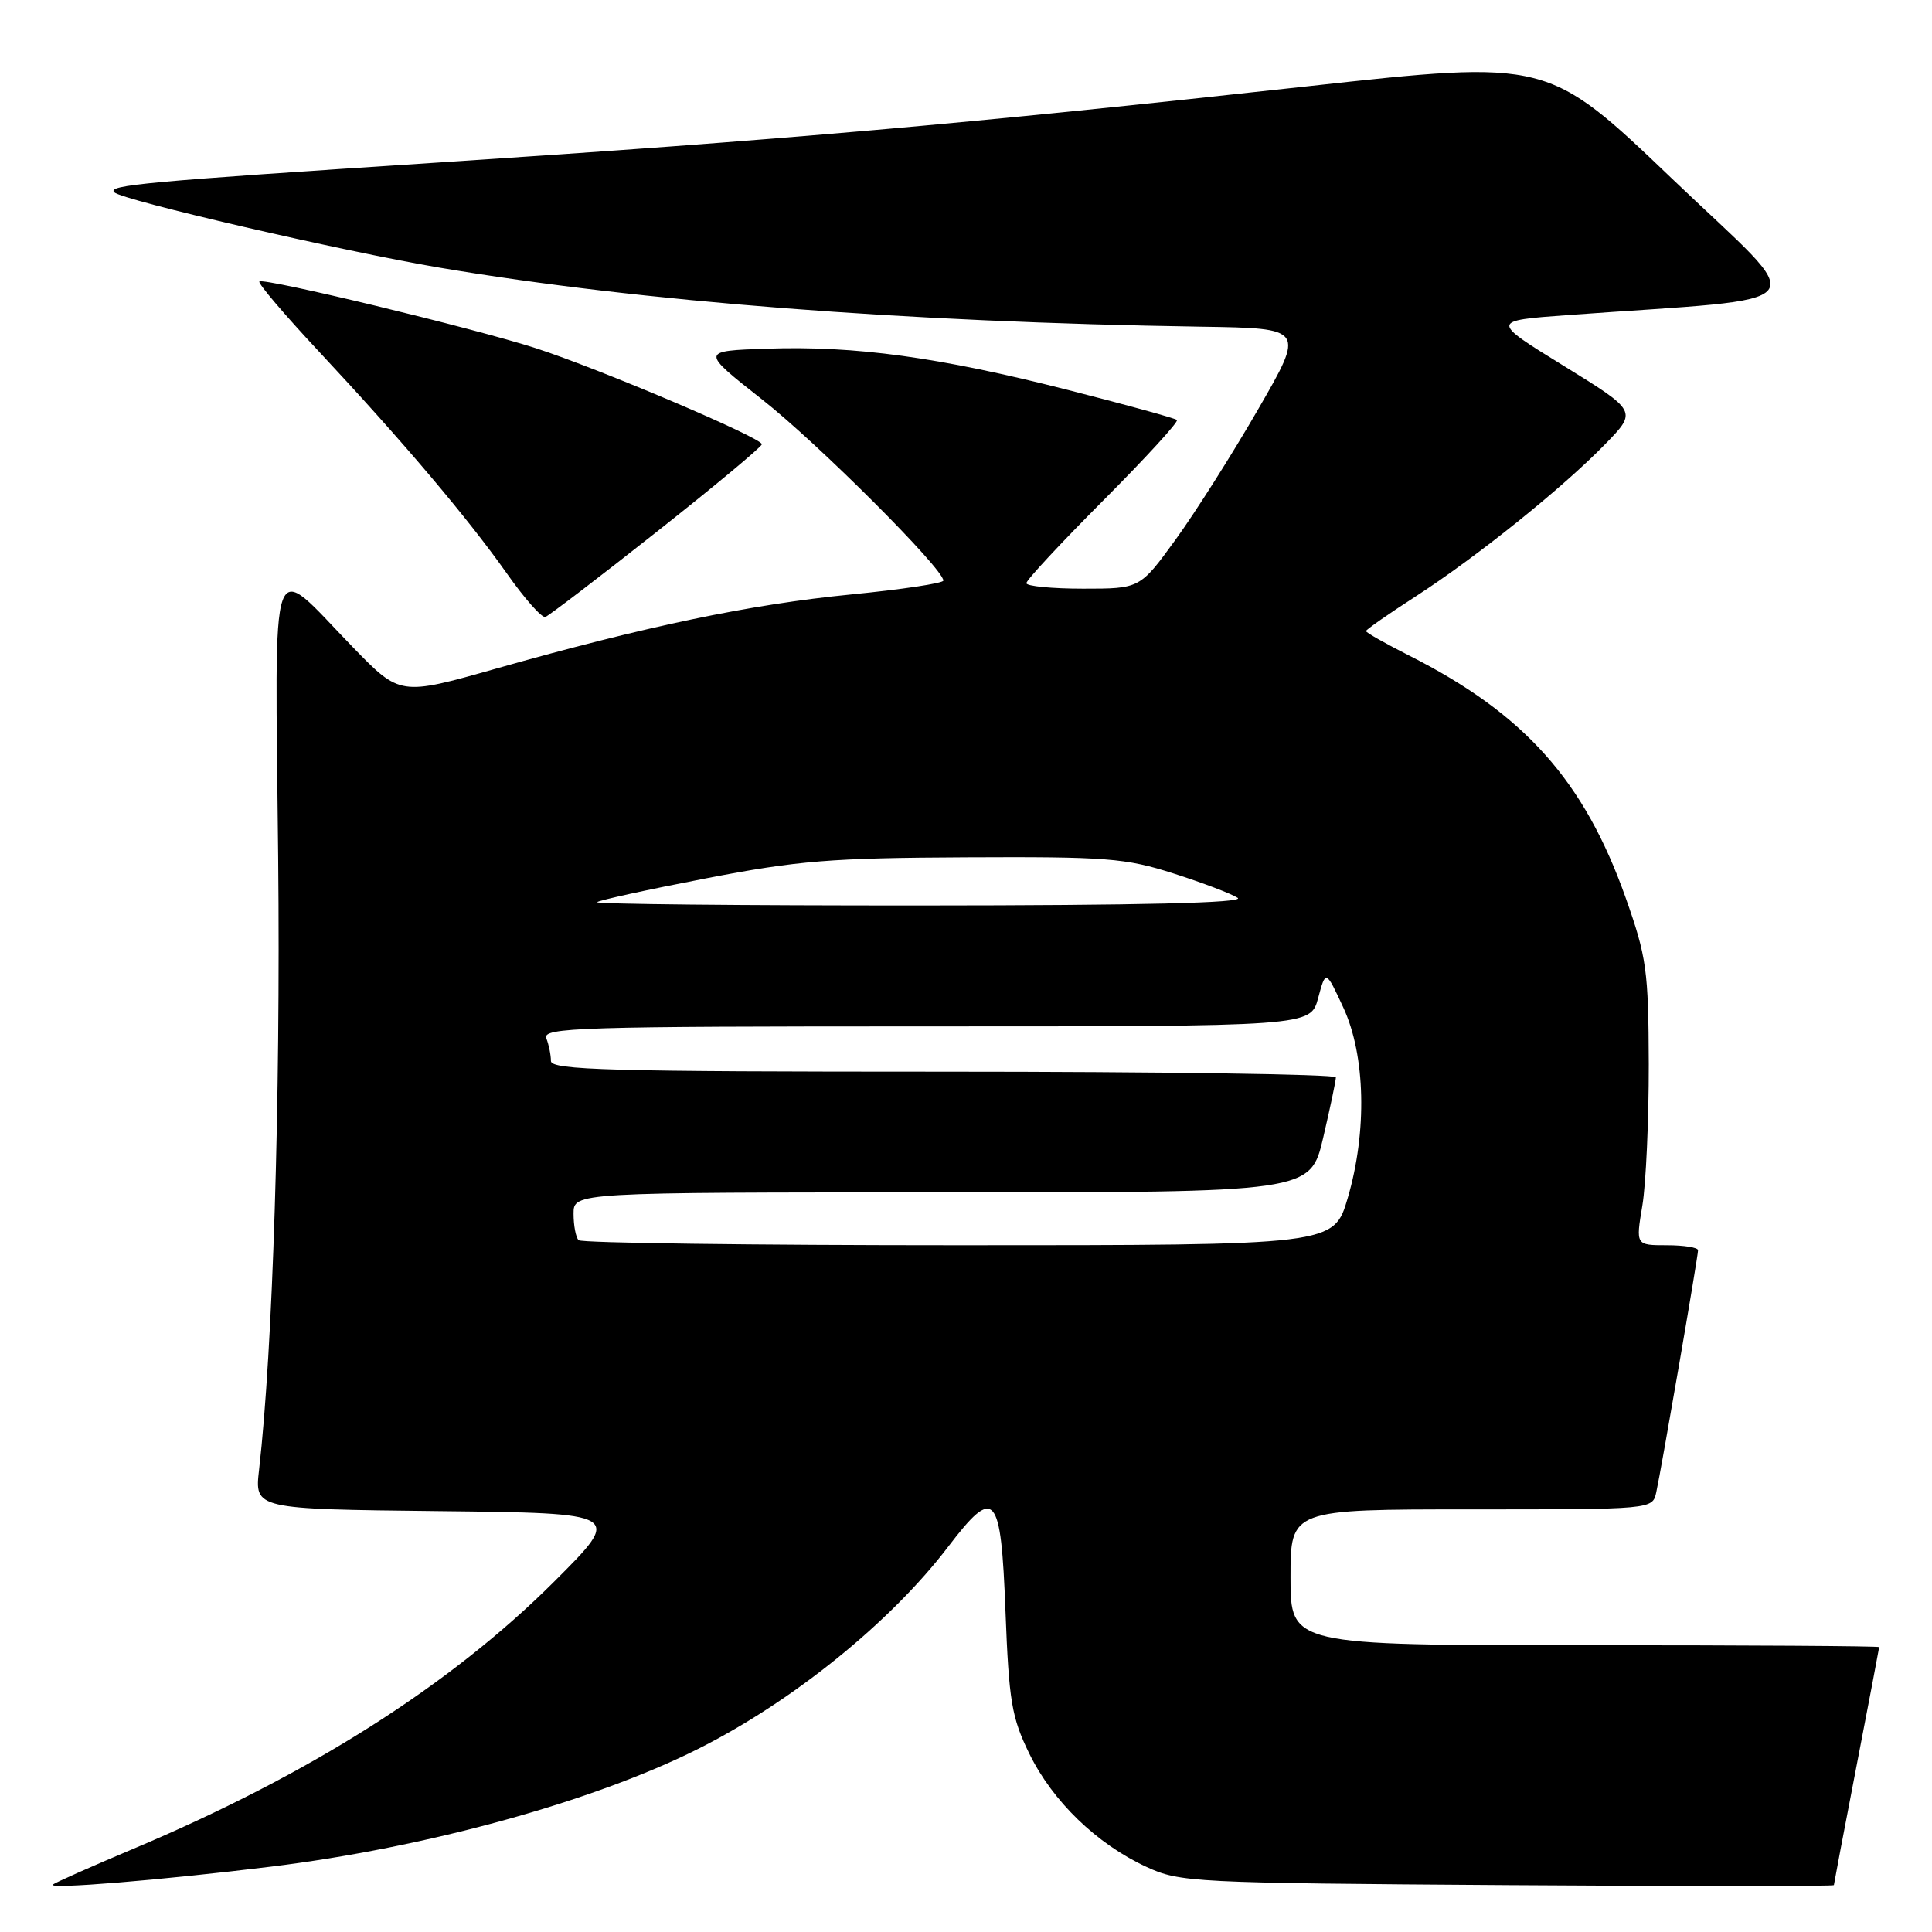 <?xml version="1.0" encoding="UTF-8" standalone="no"?>
<!DOCTYPE svg PUBLIC "-//W3C//DTD SVG 1.1//EN" "http://www.w3.org/Graphics/SVG/1.1/DTD/svg11.dtd" >
<svg xmlns="http://www.w3.org/2000/svg" xmlns:xlink="http://www.w3.org/1999/xlink" version="1.1" viewBox="0 0 256 256">
 <g >
 <path fill="currentColor"
d=" M 35.84 247.35 C 56.39 244.84 78.58 238.73 92.50 231.74 C 105.03 225.45 117.99 214.97 125.62 204.97 C 131.83 196.83 132.63 197.72 133.23 213.48 C 133.69 225.44 134.04 227.57 136.40 232.39 C 139.49 238.69 145.31 244.32 151.88 247.36 C 156.34 249.43 158.00 249.51 199.75 249.79 C 223.54 249.95 243.00 249.95 243.00 249.79 C 243.01 249.63 244.35 242.53 246.00 234.00 C 247.65 225.47 248.99 218.39 249.00 218.25 C 249.00 218.11 231.45 218.00 210.00 218.00 C 171.00 218.00 171.00 218.00 171.00 209.00 C 171.00 200.00 171.00 200.00 194.98 200.00 C 218.96 200.00 218.96 200.00 219.46 197.75 C 220.13 194.71 225.00 166.50 225.00 165.66 C 225.00 165.30 223.14 165.00 220.87 165.00 C 216.74 165.00 216.74 165.00 217.62 159.75 C 218.10 156.86 218.48 148.43 218.47 141.00 C 218.43 128.57 218.19 126.82 215.41 118.96 C 209.91 103.45 202.00 94.59 186.75 86.88 C 183.59 85.28 181.00 83.82 181.00 83.62 C 181.00 83.43 183.97 81.36 187.61 79.01 C 195.72 73.76 207.08 64.63 212.72 58.83 C 216.94 54.49 216.94 54.49 207.22 48.49 C 197.50 42.50 197.50 42.50 207.75 41.75 C 241.67 39.27 240.06 41.36 221.60 23.72 C 205.09 7.93 205.09 7.93 173.29 11.43 C 127.71 16.45 103.86 18.54 58.00 21.54 C 19.12 24.07 14.19 24.53 15.14 25.48 C 16.20 26.53 45.38 33.29 58.27 35.47 C 84.90 39.97 119.83 42.68 159.20 43.29 C 172.91 43.50 172.91 43.50 166.70 54.25 C 163.29 60.16 158.37 67.92 155.77 71.50 C 151.05 78.00 151.05 78.00 143.52 78.00 C 139.39 78.00 136.00 77.67 136.00 77.27 C 136.00 76.86 140.59 71.93 146.20 66.30 C 151.81 60.67 156.20 55.88 155.95 55.65 C 155.70 55.42 149.20 53.63 141.50 51.67 C 124.47 47.33 113.34 45.80 101.66 46.20 C 92.81 46.50 92.81 46.50 100.99 52.94 C 108.38 58.75 125.00 75.36 125.00 76.93 C 125.00 77.28 119.49 78.11 112.75 78.77 C 99.42 80.08 85.56 82.98 65.75 88.59 C 53.01 92.20 53.01 92.20 46.75 85.75 C 35.52 74.17 36.44 71.58 36.86 113.69 C 37.18 145.98 36.16 178.70 34.33 194.73 C 33.73 199.96 33.73 199.96 58.11 200.23 C 82.50 200.50 82.50 200.50 73.50 209.50 C 59.68 223.31 41.06 235.13 17.50 245.05 C 12.00 247.37 7.28 249.47 7.00 249.72 C 6.29 250.36 21.26 249.14 35.84 247.35 Z  M 87.00 70.48 C 94.65 64.44 100.93 59.21 100.95 58.87 C 101.01 58.04 79.39 48.85 71.00 46.14 C 62.84 43.50 34.91 36.76 34.37 37.30 C 34.14 37.52 37.71 41.71 42.28 46.60 C 53.42 58.53 61.91 68.56 67.12 75.93 C 69.48 79.29 71.79 81.90 72.26 81.75 C 72.72 81.59 79.36 76.52 87.00 70.48 Z  M 76.67 164.33 C 76.30 163.97 76.00 162.39 76.00 160.83 C 76.00 158.00 76.00 158.00 124.82 158.00 C 173.63 158.00 173.63 158.00 175.33 150.75 C 176.26 146.76 177.02 143.16 177.01 142.75 C 177.01 142.34 153.60 142.00 125.00 142.00 C 80.78 142.00 73.00 141.79 73.00 140.58 C 73.00 139.80 72.73 138.45 72.39 137.58 C 71.84 136.15 76.69 136.00 122.72 136.00 C 173.65 136.00 173.65 136.00 174.66 132.25 C 175.67 128.50 175.67 128.50 177.99 133.49 C 180.94 139.84 181.17 149.93 178.58 158.75 C 176.74 165.00 176.74 165.00 127.03 165.00 C 99.70 165.00 77.03 164.70 76.67 164.33 Z  M 79.12 119.54 C 79.37 119.29 85.86 117.87 93.54 116.39 C 105.73 114.03 110.10 113.68 128.00 113.60 C 146.64 113.51 149.14 113.70 155.50 115.74 C 159.35 116.97 163.18 118.43 164.00 118.97 C 165.01 119.64 151.22 119.97 122.08 119.98 C 98.20 119.99 78.87 119.80 79.12 119.54 Z "/>
</g>
</svg>